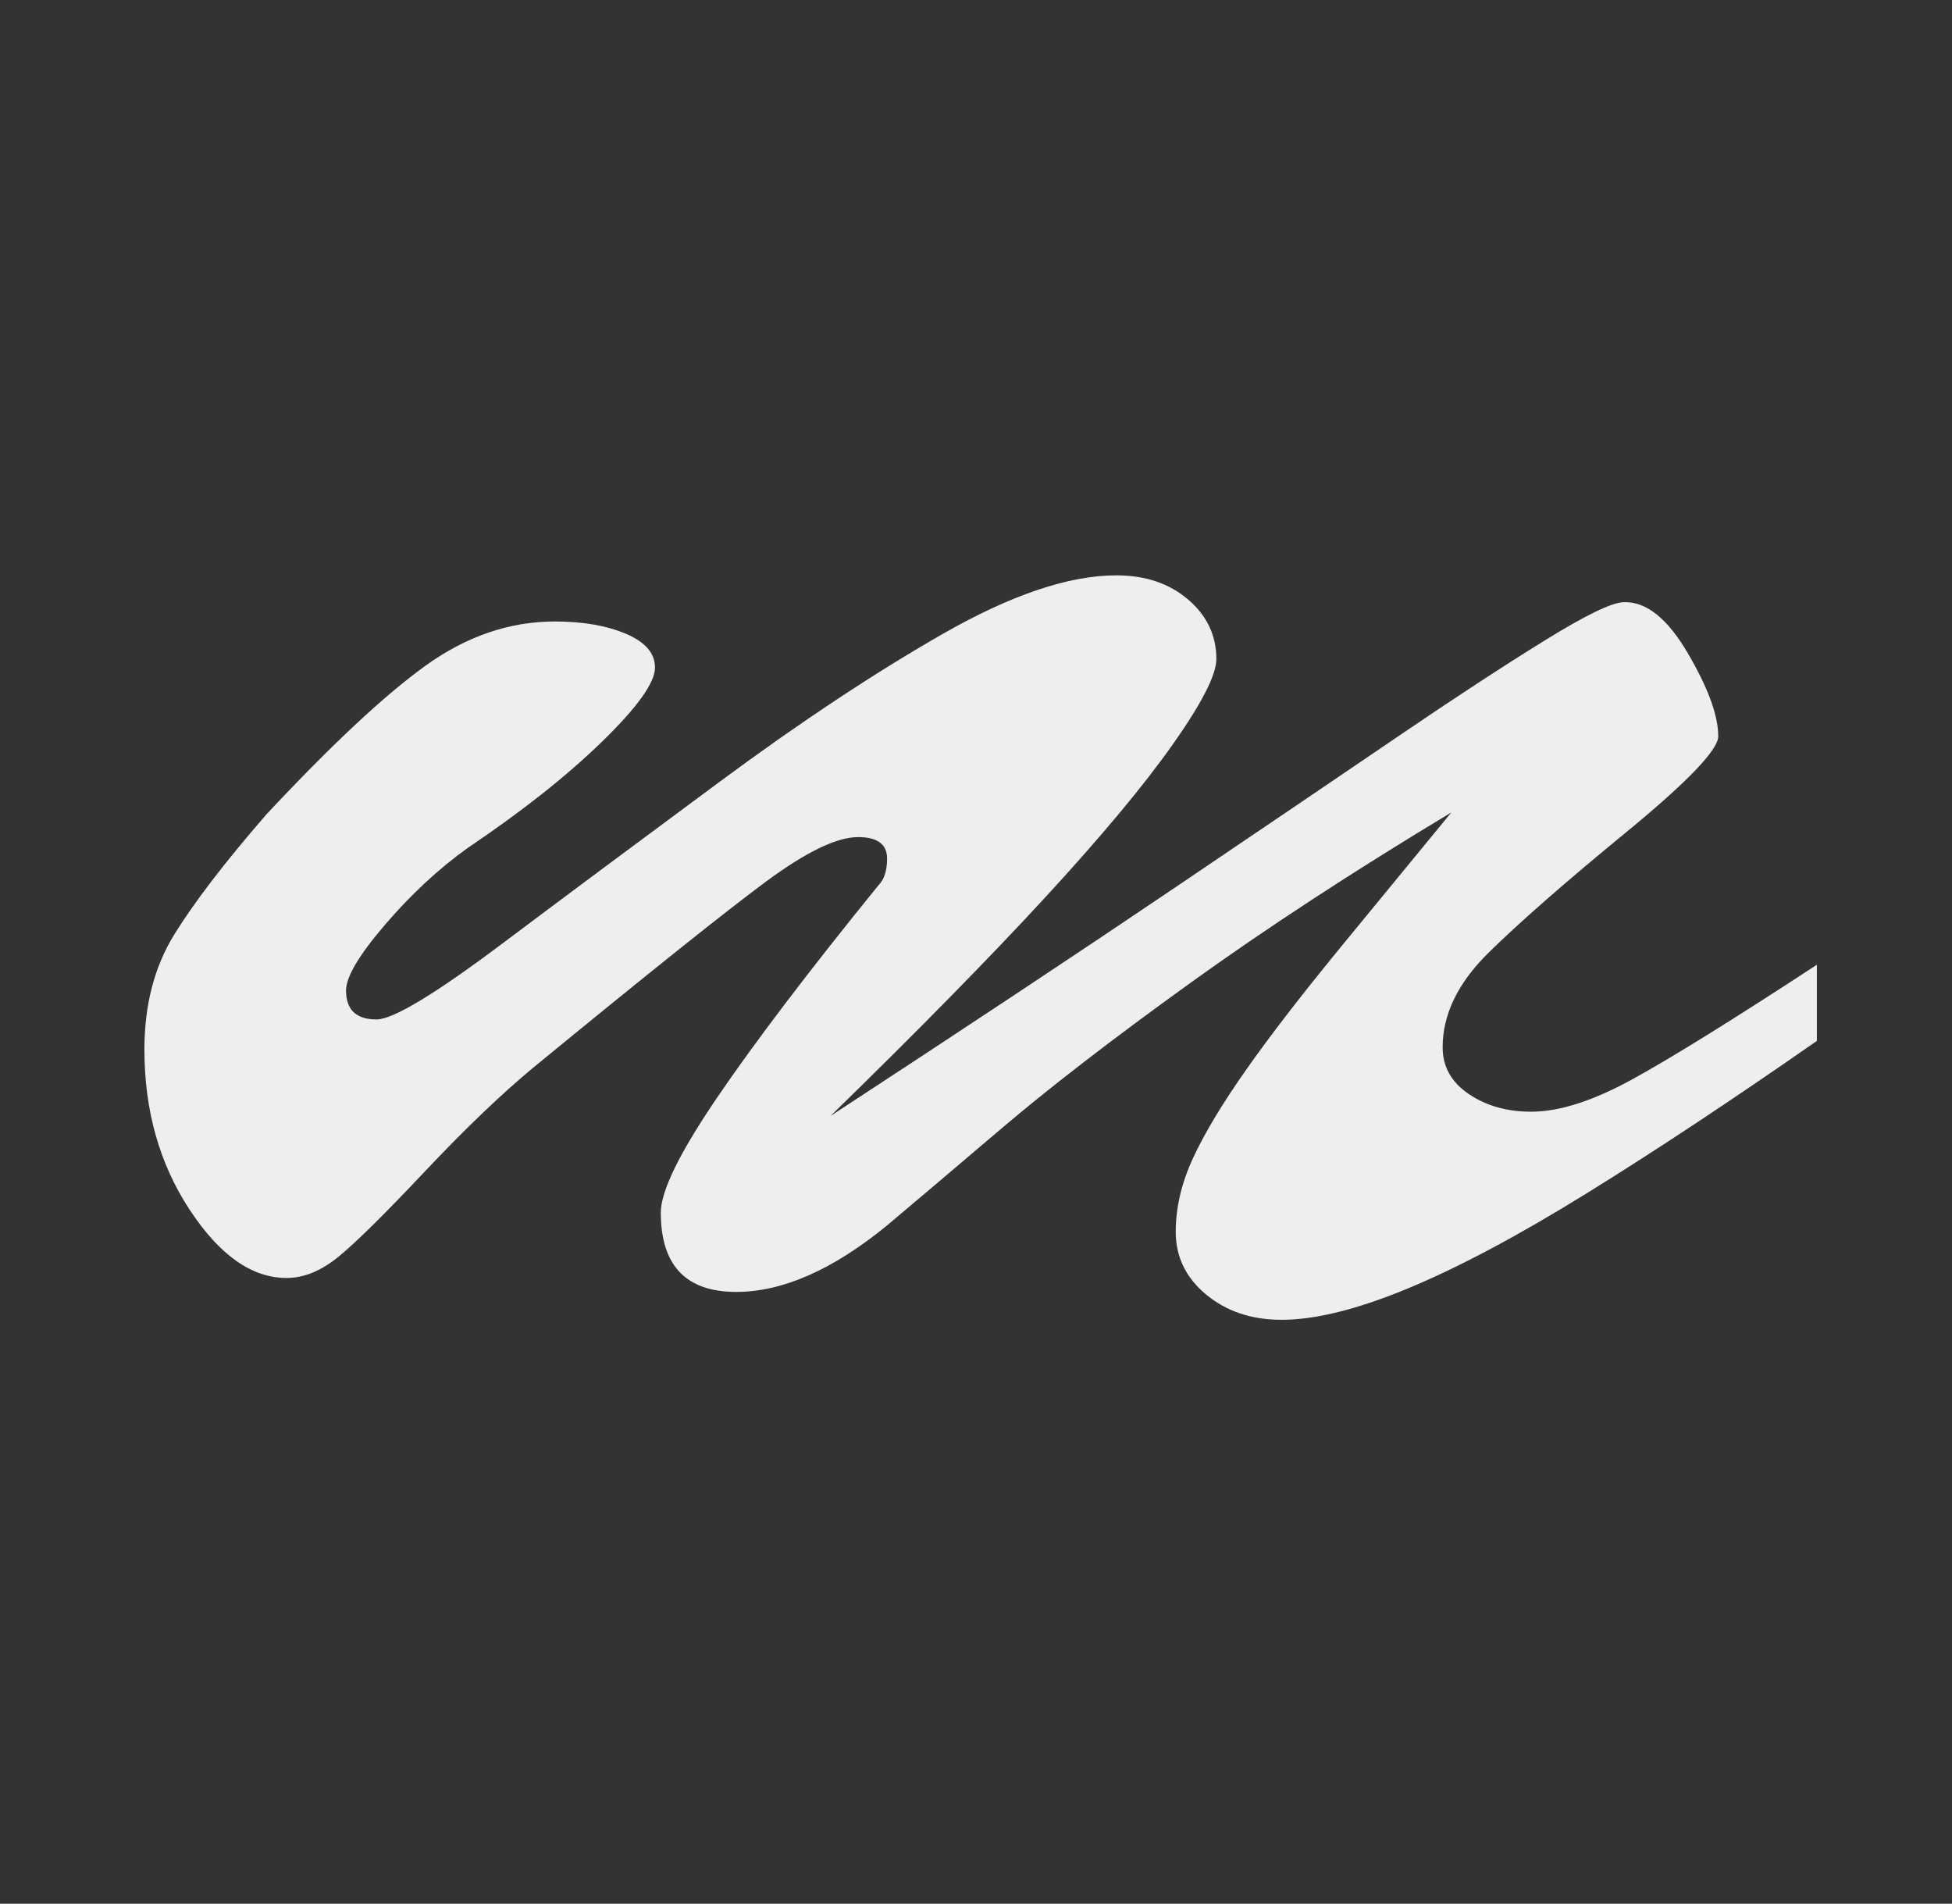 <?xml version="1.0" encoding="UTF-8" standalone="no"?><!DOCTYPE svg PUBLIC "-//W3C//DTD SVG 1.1//EN" "http://www.w3.org/Graphics/SVG/1.1/DTD/svg11.dtd"><svg width="100%" height="100%" viewBox="0 0 401 391" version="1.1" xmlns="http://www.w3.org/2000/svg" xmlns:xlink="http://www.w3.org/1999/xlink" xml:space="preserve" xmlns:serif="http://www.serif.com/" style="fill-rule:evenodd;clip-rule:evenodd;stroke-linejoin:round;stroke-miterlimit:2;"><rect x="0" y="0" width="401" height="391" fill="#333333" stroke="none"/><g id="Thick-Outline" serif:id="Thick Outline"></g><g id="Thick-Outline-Grey" serif:id="Thick Outline Grey"></g><g id="Outline"></g><g id="Short-Arrow-Outline" serif:id="Short Arrow Outline"></g><g id="Short-Arrow-Outline1" serif:id="Short Arrow Outline"><path d="M170.611,229.211c27.415,-17.919 50.956,-33.525 70.623,-46.817c19.667,-13.293 35.112,-23.758 46.336,-31.395c11.224,-7.638 21.107,-14.1 29.65,-19.388c8.542,-5.287 14.005,-7.931 16.389,-7.931c4.569,-0.147 8.939,3.341 13.111,10.465c4.172,7.123 6.258,12.815 6.258,17.074c0,2.791 -6.307,9.364 -18.922,19.718c-12.615,10.355 -22.051,18.617 -28.309,24.786c-6.257,6.169 -9.386,12.631 -9.386,19.387c0,3.966 1.788,7.161 5.363,9.584c3.576,2.424 7.847,3.635 12.814,3.635c5.761,0 12.664,-2.203 20.71,-6.609c8.045,-4.406 20.71,-12.264 37.993,-23.574l0,15.643c-17.283,12.043 -32.977,22.435 -47.082,31.174c-14.104,8.739 -26.371,15.275 -36.801,19.608c-10.429,4.333 -19.121,6.499 -26.074,6.499c-6.158,0 -11.323,-1.725 -15.495,-5.177c-4.172,-3.452 -6.257,-7.748 -6.257,-12.888c0,-4.994 1.191,-10.061 3.575,-15.202c2.384,-5.141 6.059,-11.236 11.026,-18.286c4.966,-7.05 11.522,-15.532 19.667,-25.447c8.145,-9.914 15.594,-18.983 22.349,-27.208c-20.263,12.19 -38.242,23.94 -53.936,35.25c-15.693,11.309 -28.507,21.187 -38.44,29.632c-9.932,8.446 -17.779,15.092 -23.54,19.939c-11.125,9.106 -21.455,13.659 -30.991,13.659c-10.33,0 -15.495,-5.434 -15.495,-16.303c0,-4.406 3.874,-12.301 11.621,-23.684c7.748,-11.383 18.773,-25.887 33.077,-43.512c1.192,-1.175 1.788,-3.011 1.788,-5.508c0,-2.937 -1.987,-4.406 -5.96,-4.406c-4.371,0 -10.678,3.047 -18.922,9.143c-8.244,6.095 -24.187,18.837 -47.827,38.224c-6.555,5.435 -13.955,12.522 -22.2,21.261c-8.244,8.739 -14.154,14.577 -17.73,17.515c-3.576,2.937 -7.151,4.406 -10.727,4.406c-7.152,0 -13.807,-4.7 -19.965,-14.1c-6.159,-9.4 -9.238,-20.342 -9.238,-32.827c0,-9.106 2.037,-16.964 6.109,-23.574c4.072,-6.609 10.38,-14.834 18.922,-24.675c13.31,-14.247 24.186,-24.418 32.629,-30.513c8.443,-6.096 17.333,-9.144 26.67,-9.144c5.761,0 10.628,0.845 14.601,2.534c3.973,1.689 5.96,4.002 5.96,6.94c0,3.084 -3.626,8.152 -10.876,15.202c-7.251,7.05 -16.439,14.32 -27.564,21.811c-5.96,4.259 -11.621,9.51 -16.985,15.752c-5.364,6.243 -8.046,10.759 -8.046,13.55c0,3.965 2.086,5.948 6.258,5.948c3.377,0 11.919,-5.14 25.627,-15.422c13.707,-10.281 28.755,-21.48 45.144,-33.598c16.389,-12.117 31.587,-22.178 45.592,-30.183c14.005,-8.005 25.875,-12.007 35.609,-12.007c5.96,0 10.877,1.652 14.75,4.957c3.874,3.305 5.811,7.381 5.811,12.228c0,3.231 -2.98,9.069 -8.939,17.515c-5.96,8.445 -14.651,18.873 -26.074,31.284c-11.423,12.411 -26.173,27.429 -44.251,45.055Z" style="fill:#eee;fill-rule:nonzero;"/></g></svg>